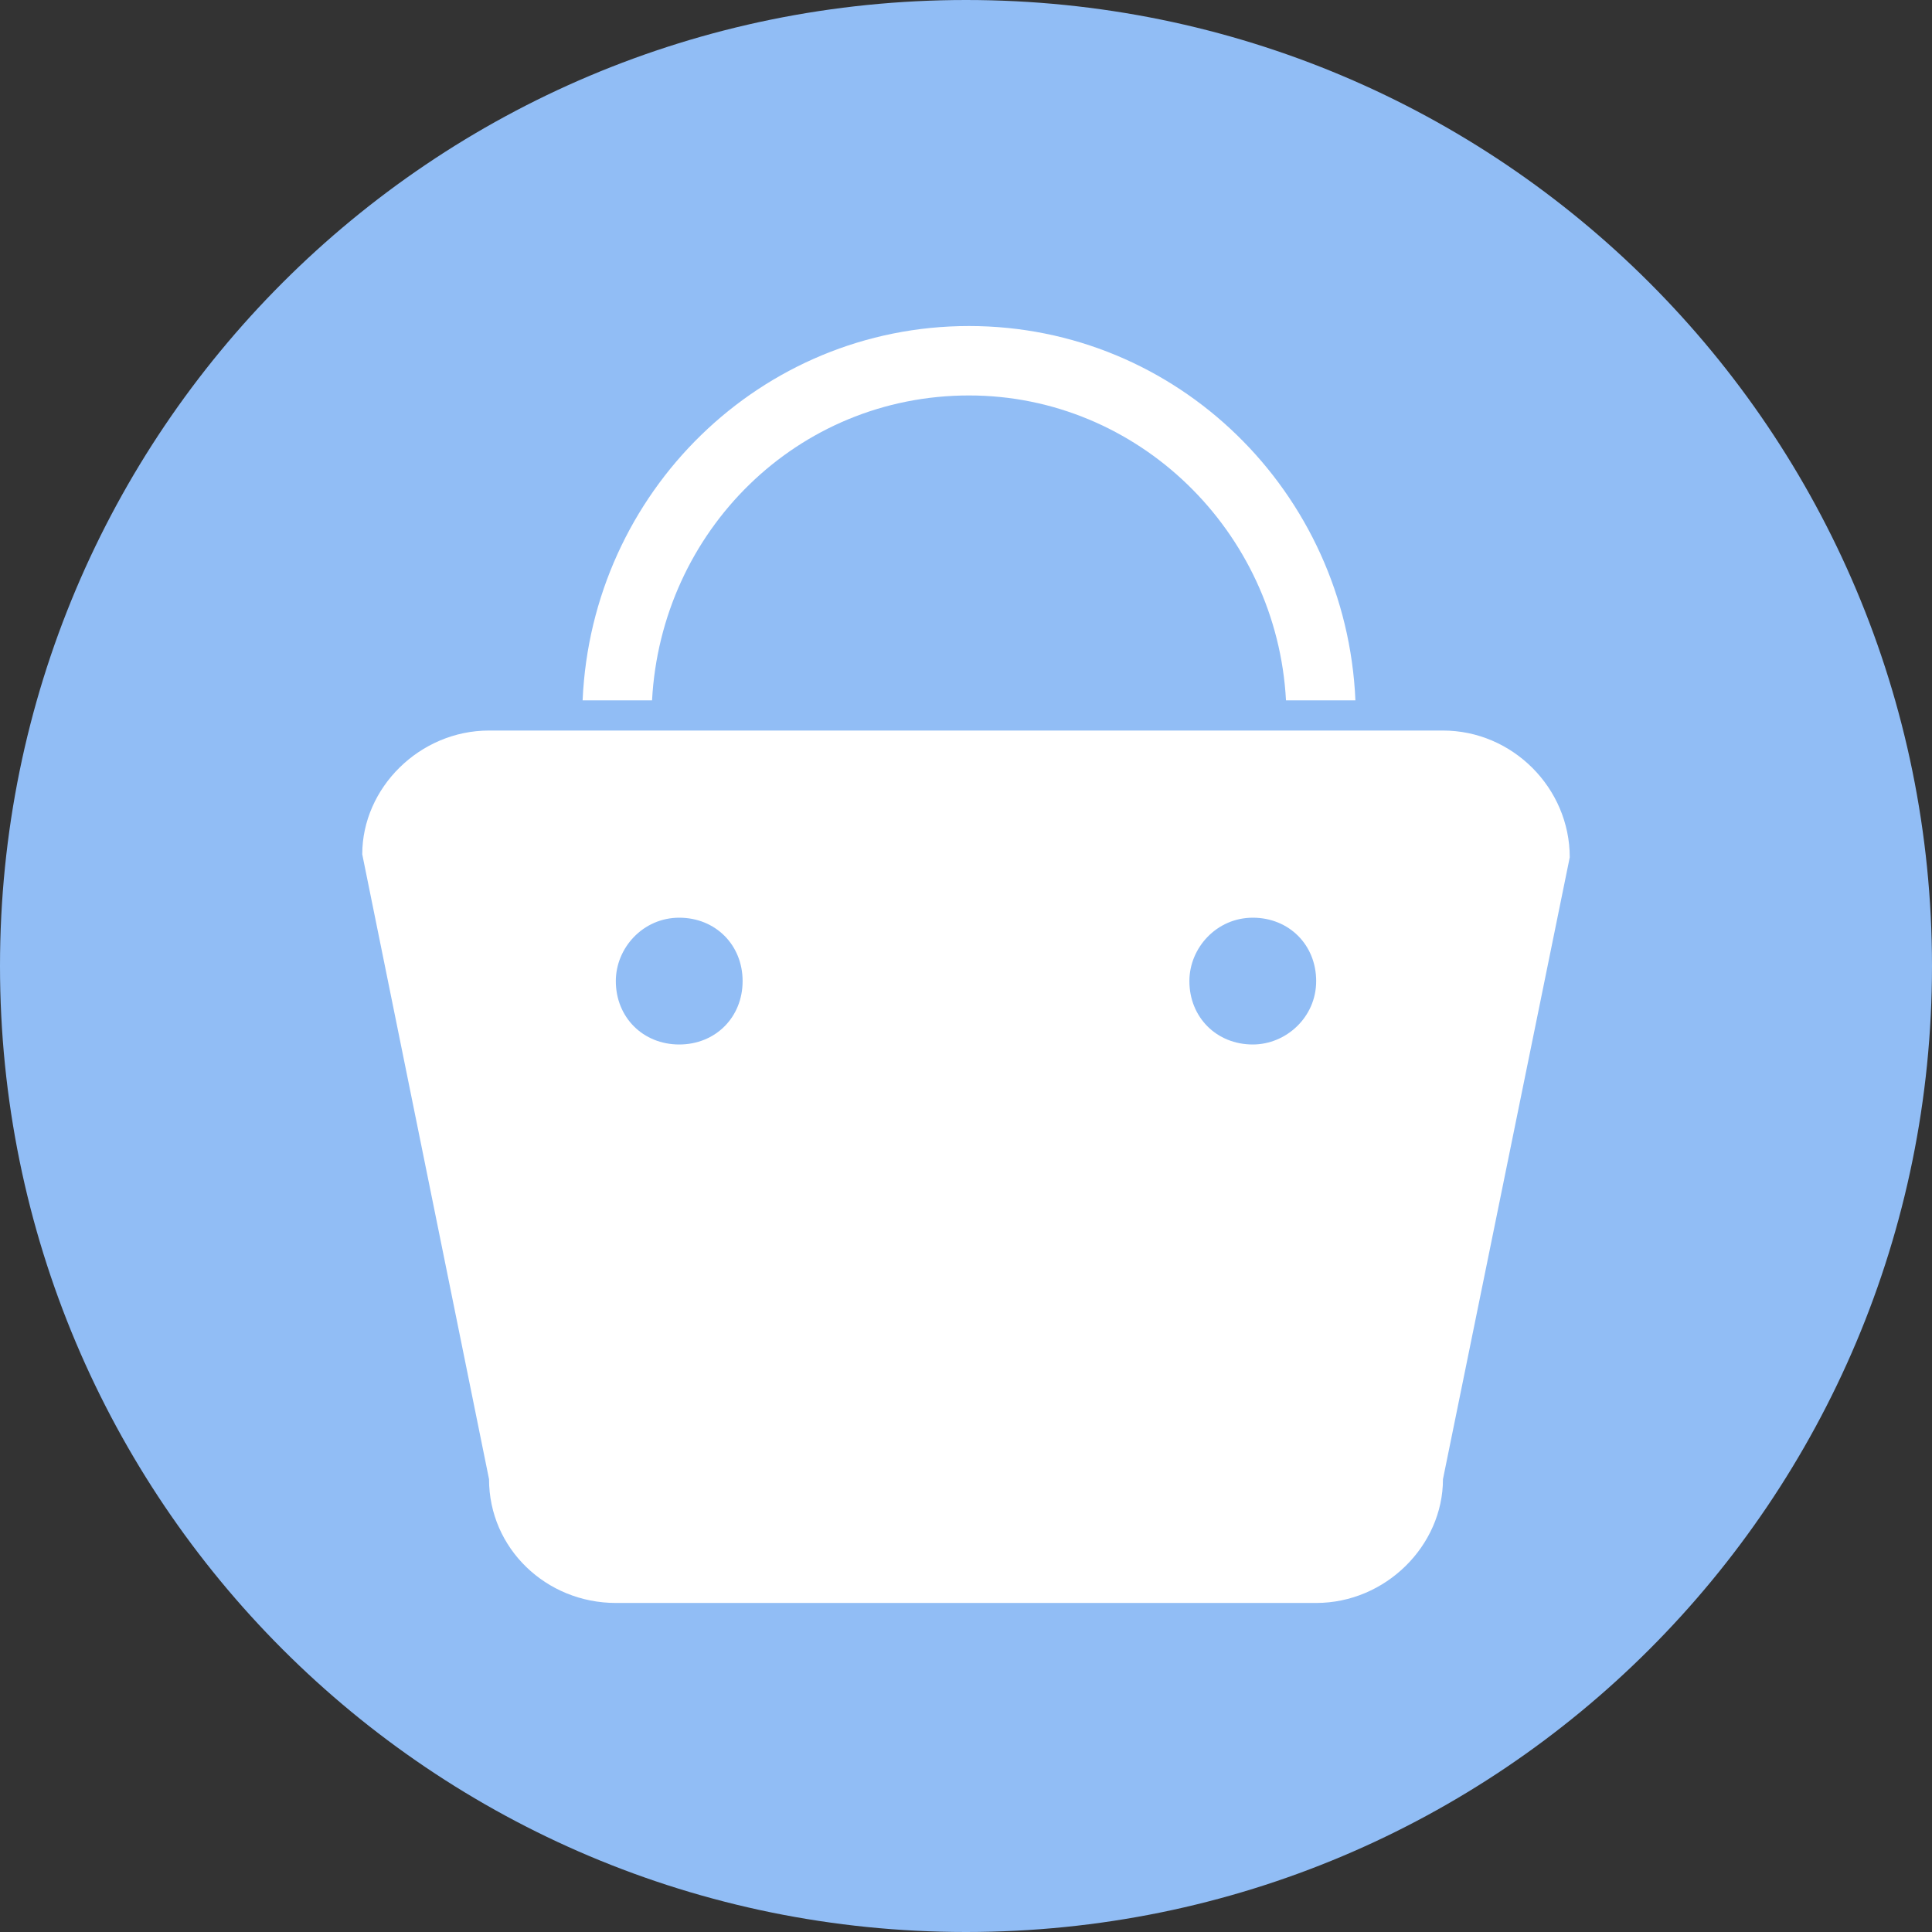 <?xml version="1.0" encoding="utf-8"?>
<!-- Generator: Adobe Illustrator 18.0.0, SVG Export Plug-In . SVG Version: 6.00 Build 0)  -->
<!DOCTYPE svg PUBLIC "-//W3C//DTD SVG 1.1//EN" "http://www.w3.org/Graphics/SVG/1.1/DTD/svg11.dtd">
<svg version="1.1" id="图层_1" xmlns="http://www.w3.org/2000/svg" xmlns:xlink="http://www.w3.org/1999/xlink" x="0px" y="0px"
	 viewBox="0 0 64 64" enable-background="new 0 0 64 64" xml:space="preserve">
<rect x="0" y="0" width="64" height="64" fill="#333333" stroke="none"/>
<path fill-rule="evenodd" clip-rule="evenodd" fill="#91BDF5" d="M32,0c17.7,0,32,14.3,32,32c0,17.7-14.3,32-32,32S0,49.7,0,32
	C0,14.3,14.3,0,32,0z"/>
<g>
	<g>
		<path fill-rule="evenodd" clip-rule="evenodd" fill="#FFFFFF" d="M47.8,24.2H16.2c-2.3,0-4.2,1.9-4.2,4.1l4.2,20.7
			c0,2.3,1.9,4.1,4.2,4.1h23.2c2.3,0,4.2-1.9,4.2-4.1L52,28.4C52,26.1,50.1,24.2,47.8,24.2z M22.5,34.6c-1.2,0-2.1-0.9-2.1-2.1
			c0-1.1,0.9-2.1,2.1-2.1c1.2,0,2.1,0.9,2.1,2.1C24.6,33.7,23.7,34.6,22.5,34.6z M41.5,34.6c-1.2,0-2.1-0.9-2.1-2.1
			c0-1.1,0.9-2.1,2.1-2.1c1.2,0,2.1,0.9,2.1,2.1C43.6,33.7,42.6,34.6,41.5,34.6z M32.1,13.1c5.6,0,10.2,4.5,10.5,10.1h2.3
			c-0.3-6.9-5.9-12.4-12.8-12.4s-12.5,5.5-12.8,12.4h2.3C21.9,17.6,26.4,13.1,32.1,13.1z"/>
	</g>
</g>
</svg>
